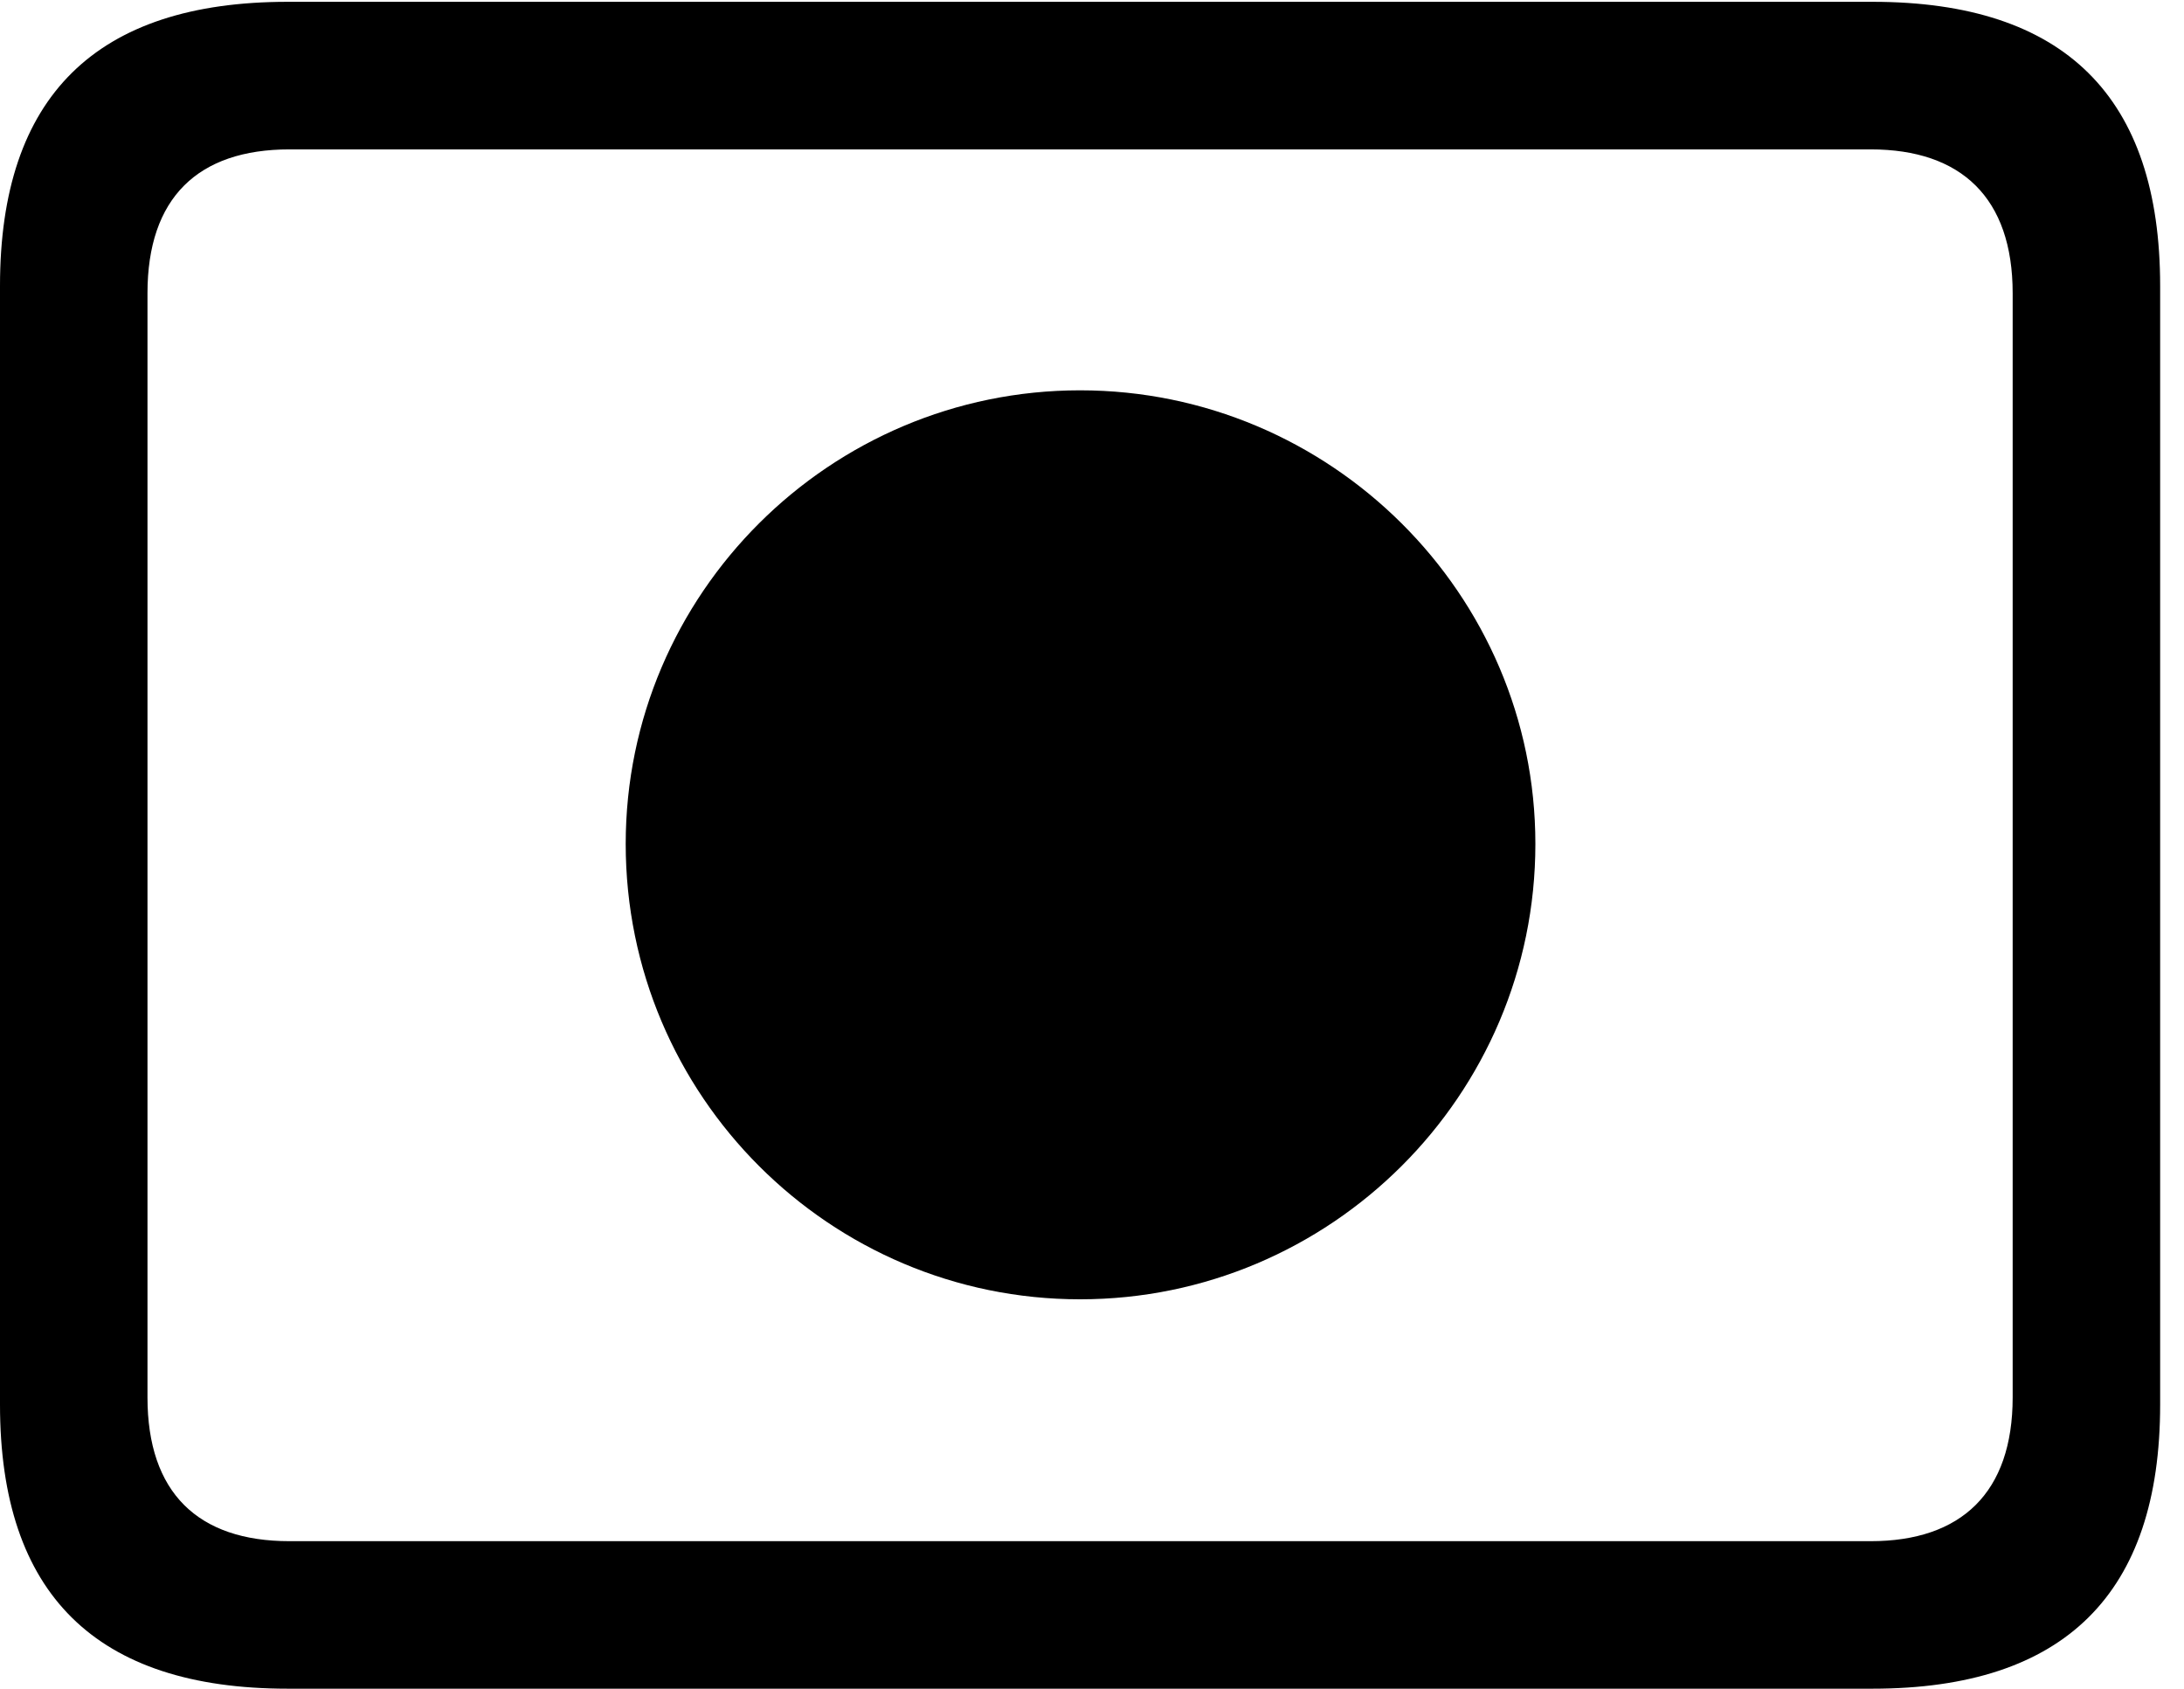 <svg version="1.1" xmlns="http://www.w3.org/2000/svg" xmlns:xlink="http://www.w3.org/1999/xlink" viewBox="0 0 32.594 25.197">
 <g>
  
  <path d="M4.293 25.197L27.945 25.197C30.816 25.197 32.238 23.775 32.238 20.959L32.238 4.266C32.238 1.449 30.816 0.027 27.945 0.027L4.293 0.027C1.436 0.027 0 1.436 0 4.266L0 20.959C0 23.789 1.436 25.197 4.293 25.197ZM4.32 22.996C2.953 22.996 2.201 22.271 2.201 20.85L2.201 4.375C2.201 2.953 2.953 2.229 4.32 2.229L27.918 2.229C29.271 2.229 30.037 2.953 30.037 4.375L30.037 20.85C30.037 22.271 29.271 22.996 27.918 22.996Z" style="fill:hsl(0 0 0/0.85)"></path>
  <path d="M16.119 19.387C19.852 19.387 22.914 16.352 22.914 12.592C22.914 8.859 19.852 5.824 16.119 5.824C12.387 5.824 9.338 8.859 9.338 12.592C9.338 16.352 12.387 19.387 16.119 19.387Z" style="fill:hsl(0 0 0/0.85)"></path>
 </g>
</svg>